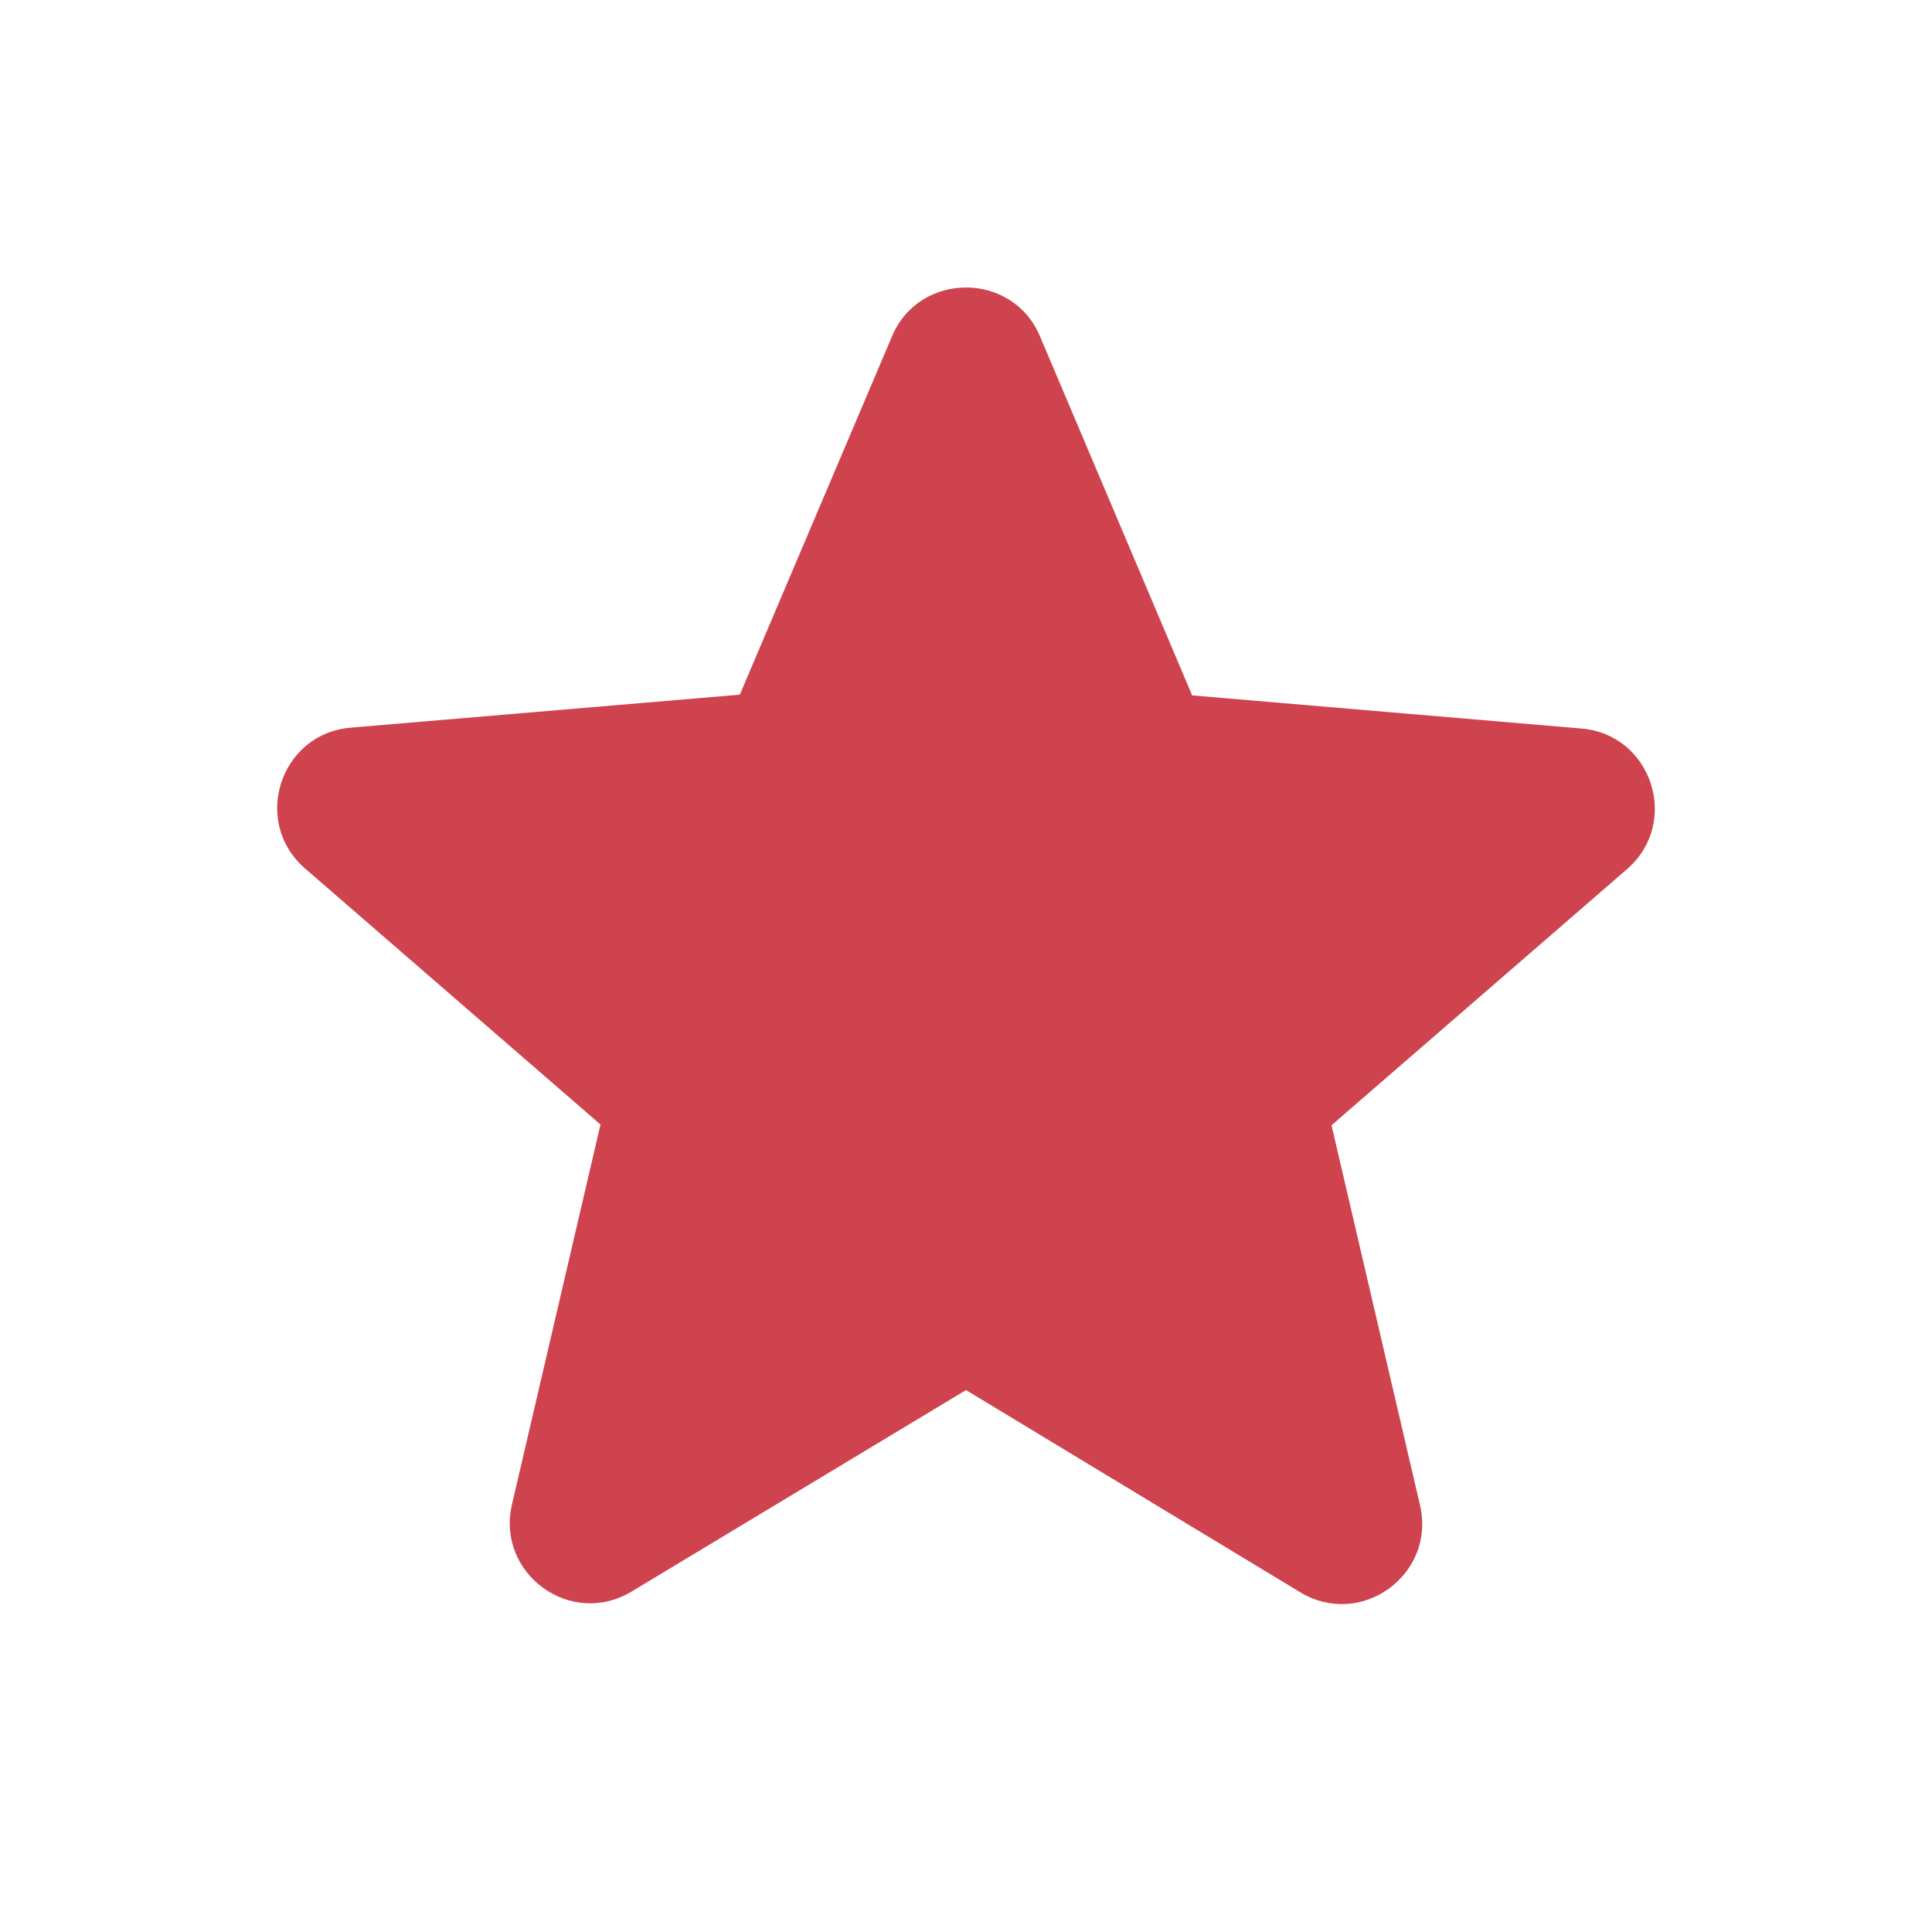 <svg width="16" height="16" viewBox="0 0 16 16" fill="none" xmlns="http://www.w3.org/2000/svg">
<g clip-path="url(#clip0_1804_5658)">
<path d="M8 11.512L10.767 13.186C11.273 13.492 11.893 13.039 11.76 12.466L11.027 9.319L13.473 7.199C13.92 6.813 13.68 6.079 13.093 6.033L9.873 5.759L8.613 2.786C8.387 2.246 7.613 2.246 7.387 2.786L6.127 5.753L2.907 6.026C2.32 6.073 2.08 6.806 2.527 7.193L4.973 9.313L4.24 12.459C4.107 13.033 4.727 13.486 5.233 13.179L8 11.512Z" fill="#CE434E"/>
</g>
<defs>
<clipPath id="clip0_1804_5658">
<rect width="16" height="16" fill="white"/>
</clipPath>
</defs>
</svg>
